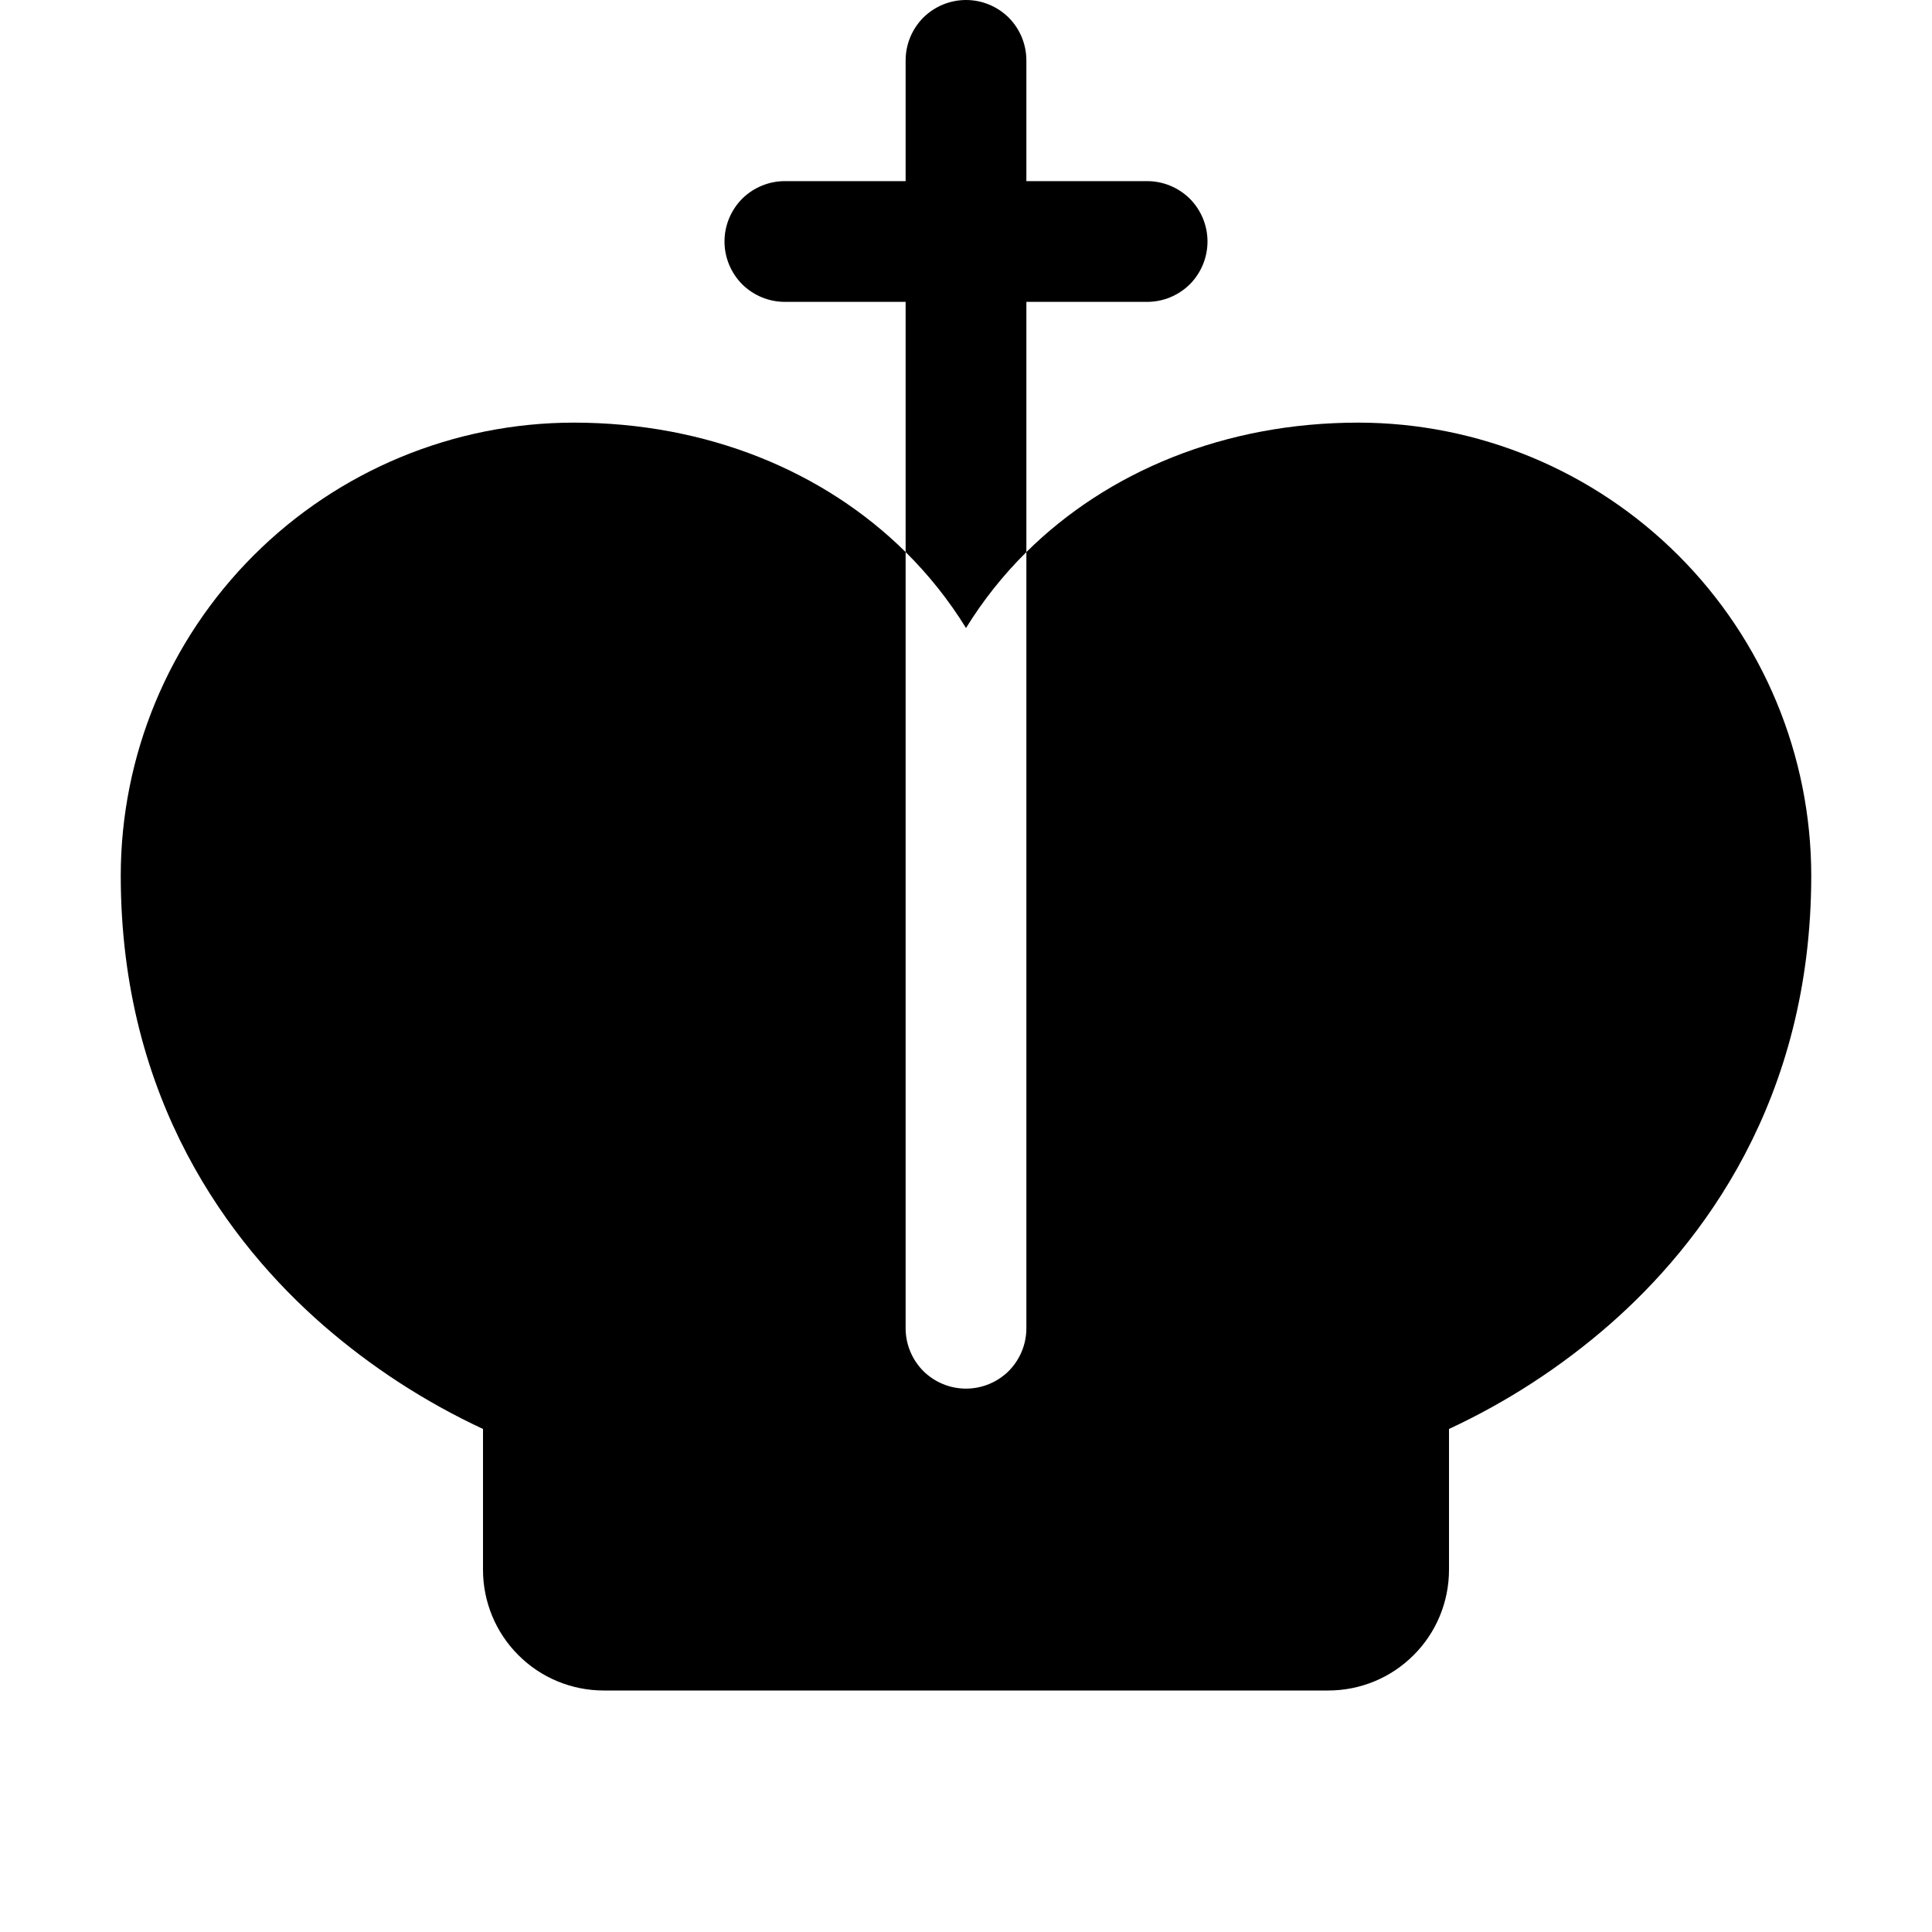 <svg width="16" height="16" viewBox="0 0 16 16" fill="none" xmlns="http://www.w3.org/2000/svg">
<g clip-path="url(#clip0_5_944)">
<path d="M8 5.201C7.859 4.972 7.691 4.761 7.5 4.572V2.5H6.5C6.367 2.5 6.24 2.447 6.146 2.354C6.053 2.26 6 2.133 6 2C6 1.867 6.053 1.74 6.146 1.646C6.24 1.553 6.367 1.5 6.5 1.5H7.5V0.5C7.5 0.367 7.553 0.24 7.646 0.146C7.74 0.053 7.867 0 8 0C8.133 0 8.26 0.053 8.354 0.146C8.447 0.24 8.5 0.367 8.5 0.5V1.5H9.5C9.633 1.5 9.76 1.553 9.854 1.646C9.947 1.74 10 1.867 10 2C10 2.133 9.947 2.26 9.854 2.354C9.76 2.447 9.633 2.5 9.5 2.5H8.5V4.572C8.309 4.761 8.141 4.972 8 5.201ZM11.25 3.5C10.141 3.5 9.174 3.905 8.5 4.572V11C8.5 11.133 8.447 11.26 8.354 11.354C8.26 11.447 8.133 11.5 8 11.5C7.867 11.5 7.74 11.447 7.646 11.354C7.553 11.26 7.5 11.133 7.5 11V4.572C6.826 3.905 5.859 3.5 4.75 3.5C3.756 3.501 2.803 3.897 2.1 4.6C1.397 5.303 1.001 6.256 1 7.25C1 9.116 1.909 10.303 2.671 10.97C3.071 11.319 3.519 11.61 4 11.834V13C4 13.265 4.105 13.52 4.293 13.707C4.48 13.895 4.735 14 5 14H11C11.265 14 11.52 13.895 11.707 13.707C11.895 13.52 12 13.265 12 13V11.834C12.482 11.61 12.929 11.319 13.329 10.97C14.091 10.303 15 9.116 15 7.25C14.999 6.256 14.603 5.303 13.9 4.6C13.197 3.897 12.244 3.501 11.25 3.5Z" fill="black"/>
</g>
<defs>
<clipPath id="clip0_5_944">
<rect width="16" height="16" fill="white"/>
</clipPath>
</defs>
</svg>
